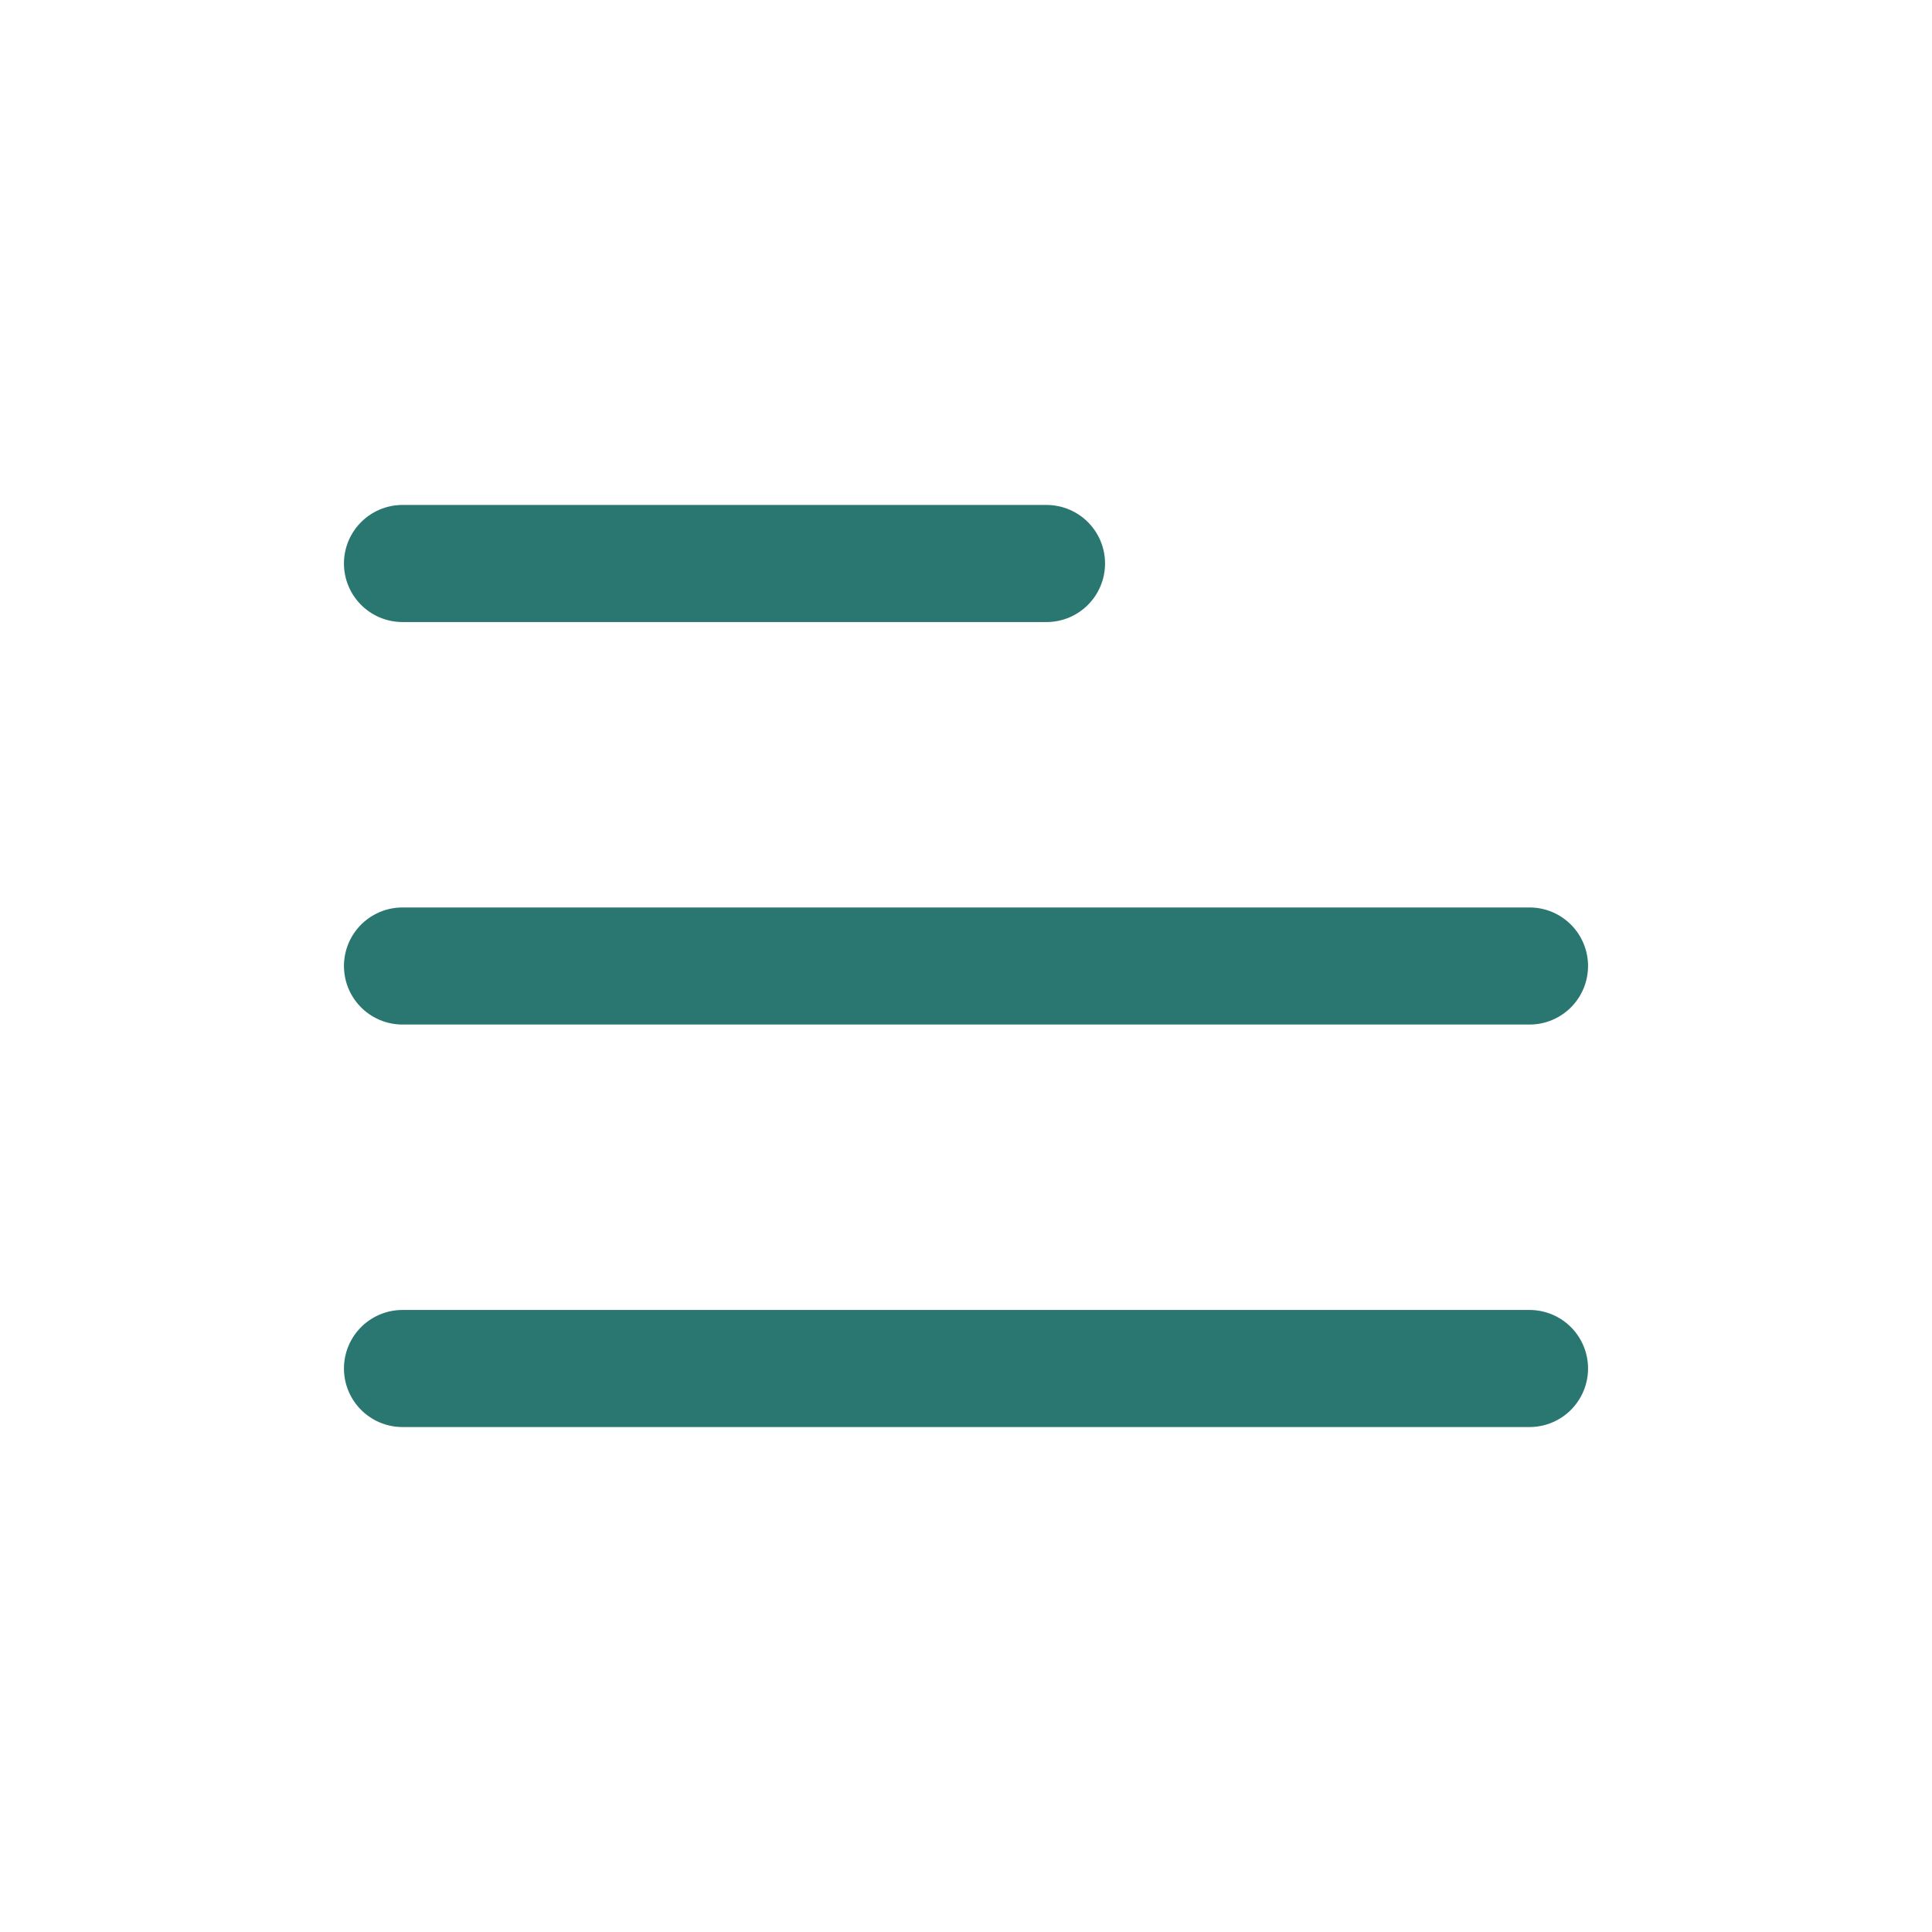 <svg width="33" height="33" viewBox="0 0 33 33" fill="none" xmlns="http://www.w3.org/2000/svg">
<path d="M6.875 23.375L26.125 23.375M6.875 16.5H26.125M6.875 9.625L17.875 9.625" stroke="#2A7671" stroke-width="2" stroke-linecap="round" stroke-linejoin="round"/>
</svg>
